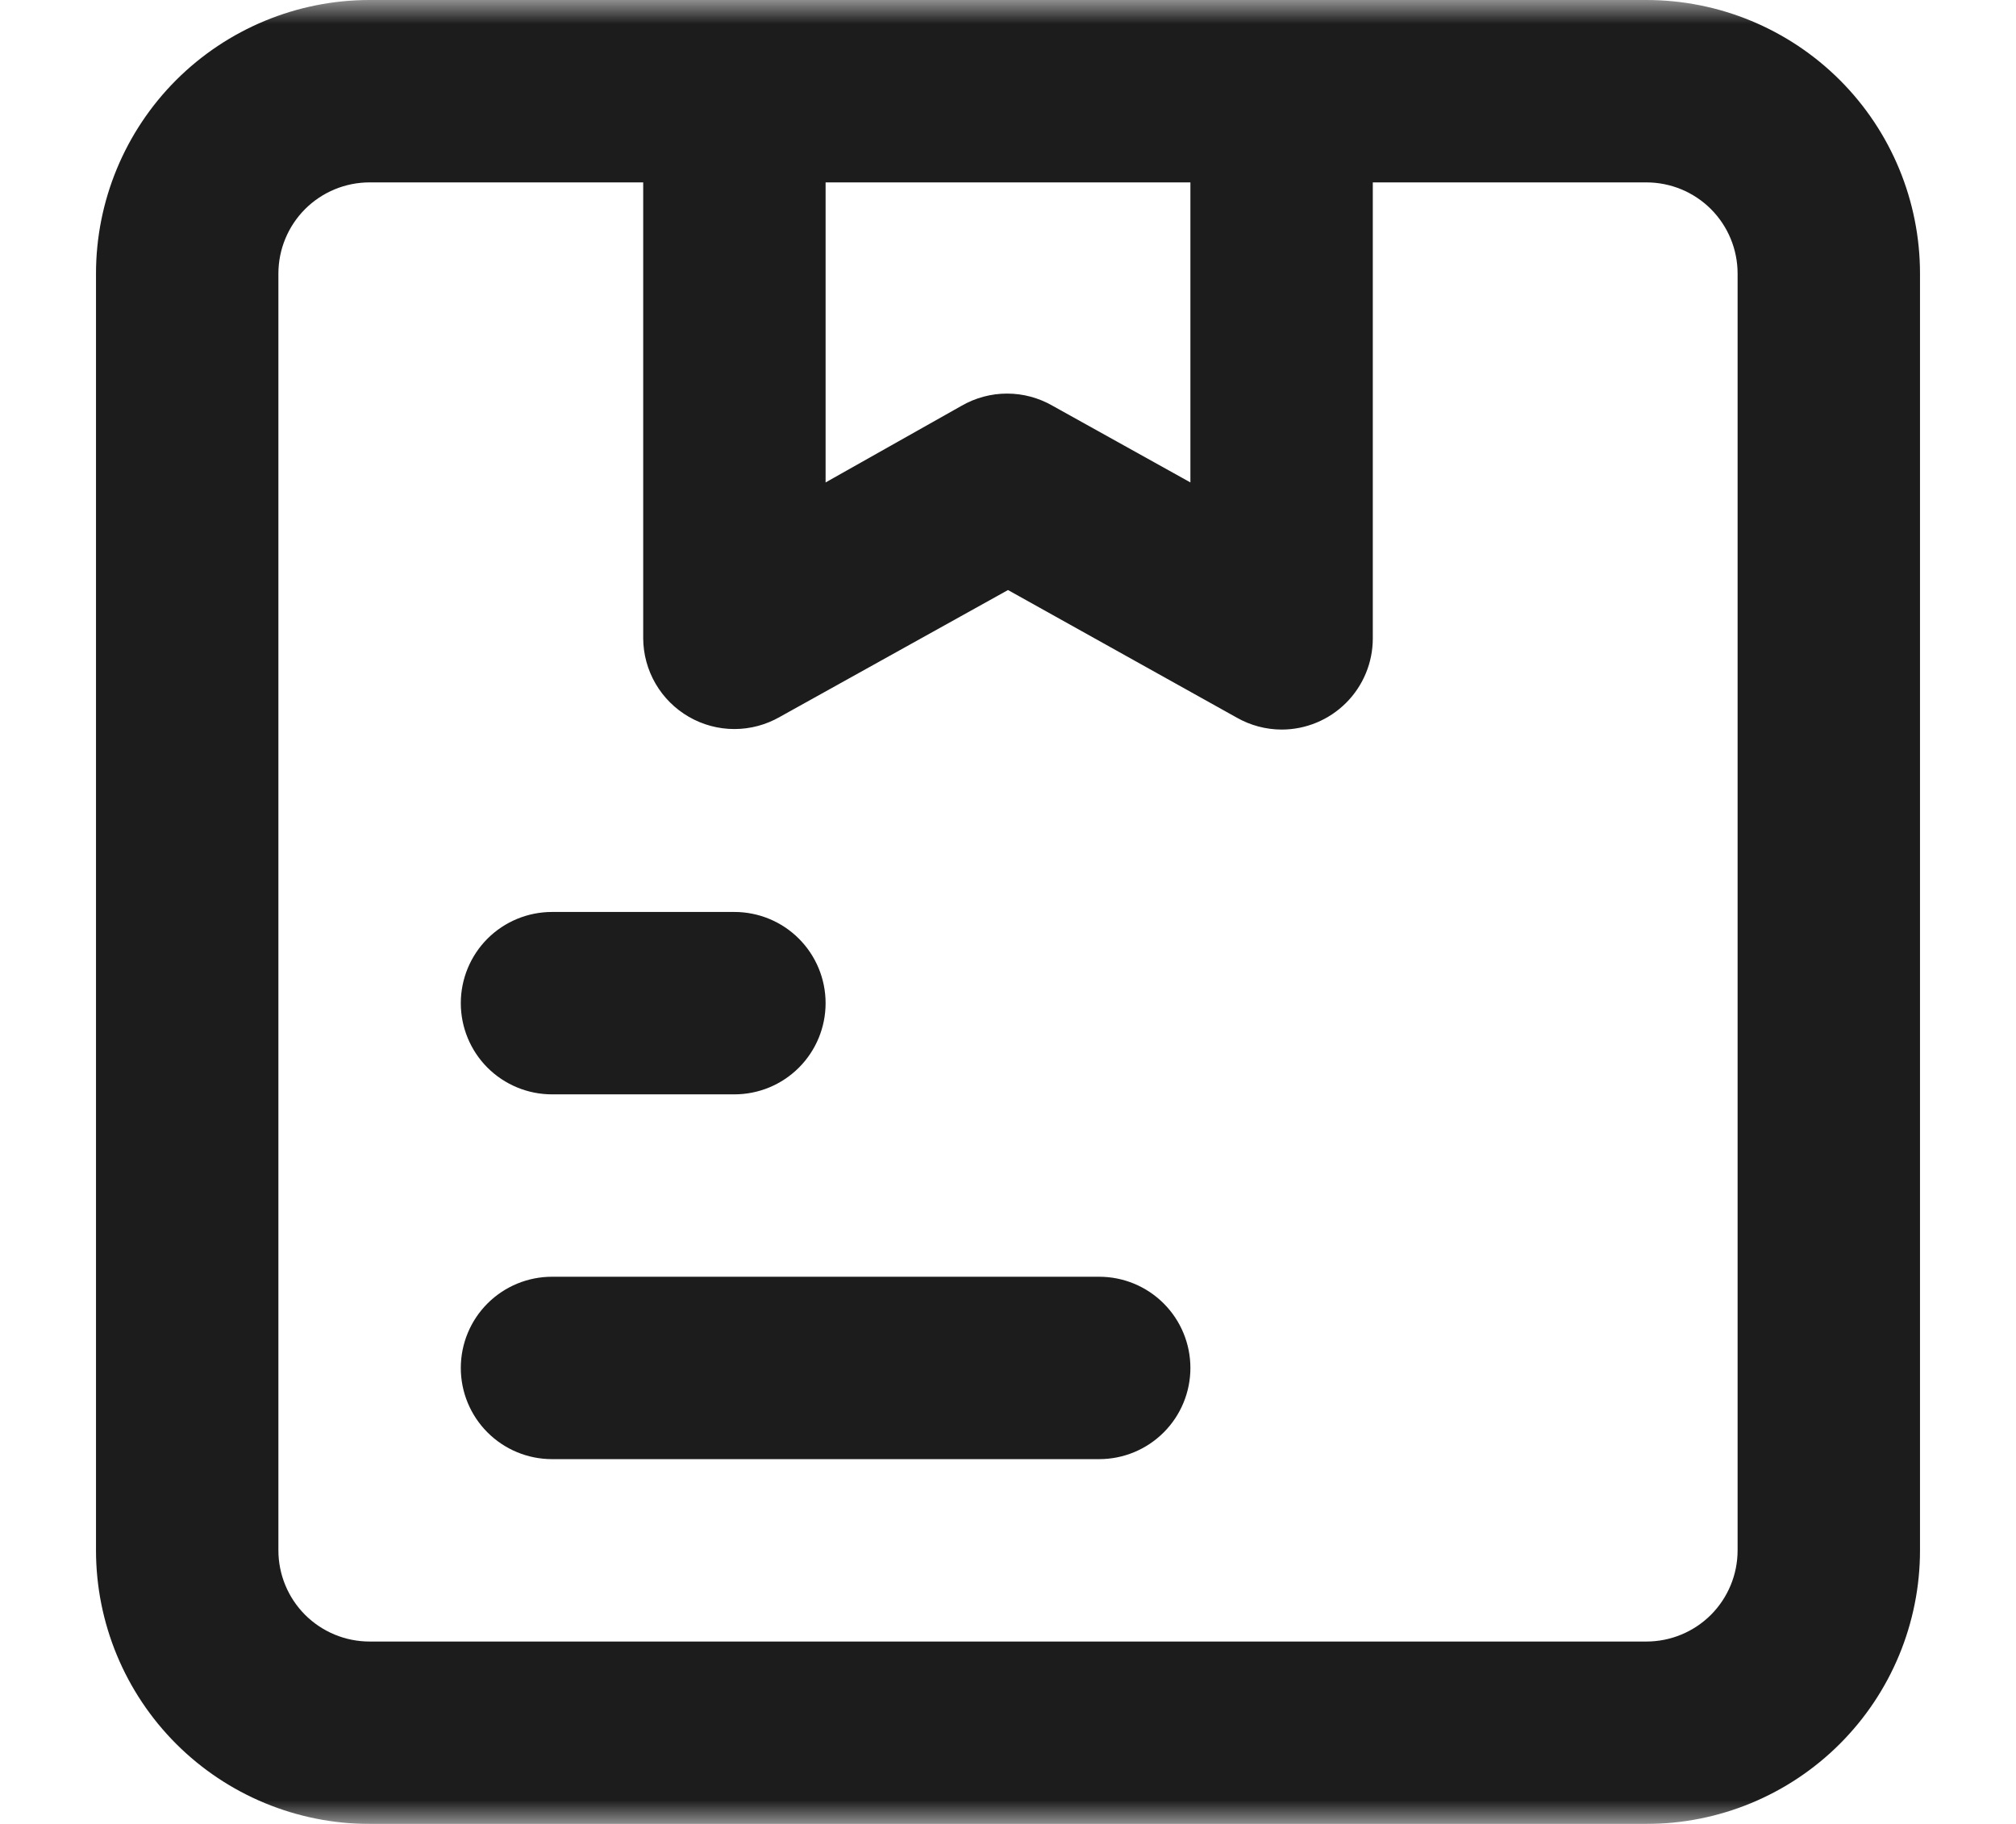 <svg width="42" height="38" viewBox="0 0 42 38" fill="none" xmlns="http://www.w3.org/2000/svg">
<mask id="mask0_506_5691" style="mask-type:alpha" maskUnits="userSpaceOnUse" x="0" y="0" width="42" height="38">
<rect width="42" height="38" fill="#C4C4C4"/>
</mask>
<g mask="url(#mask0_506_5691)">
<path d="M11.5 22.8H15.3C15.804 22.8 16.287 22.6 16.643 22.244C17 21.887 17.2 21.404 17.2 20.9C17.2 20.396 17 19.913 16.643 19.556C16.287 19.2 15.804 19 15.3 19H11.5C10.996 19 10.513 19.2 10.156 19.556C9.8 19.913 9.6 20.396 9.6 20.9C9.6 21.404 9.8 21.887 10.156 22.244C10.513 22.6 10.996 22.8 11.5 22.8ZM22.9 26.6H11.5C10.996 26.6 10.513 26.8 10.156 27.157C9.8 27.513 9.6 27.996 9.6 28.5C9.6 29.004 9.8 29.487 10.156 29.843C10.513 30.2 10.996 30.4 11.5 30.4H22.9C23.404 30.4 23.887 30.2 24.244 29.843C24.6 29.487 24.8 29.004 24.8 28.5C24.8 27.996 24.6 27.513 24.244 27.157C23.887 26.8 23.404 26.6 22.9 26.6ZM34.3 0H7.7C6.188 0 4.738 0.601 3.669 1.669C2.601 2.738 2 4.188 2 5.7V32.3C2 33.812 2.601 35.262 3.669 36.331C4.738 37.4 6.188 38 7.7 38H34.3C35.812 38 37.262 37.4 38.331 36.331C39.4 35.262 40 33.812 40 32.3V5.7C40 4.188 39.4 2.738 38.331 1.669C37.262 0.601 35.812 0 34.3 0ZM24.8 3.8V10.051L21.931 8.455C21.642 8.288 21.314 8.2 20.981 8.2C20.648 8.2 20.32 8.288 20.031 8.455L17.2 10.051V3.8H24.8ZM36.2 32.3C36.2 32.804 36 33.287 35.644 33.644C35.287 34 34.804 34.2 34.3 34.2H7.7C7.196 34.2 6.713 34 6.356 33.644C6 33.287 5.8 32.804 5.8 32.3V5.7C5.8 5.196 6 4.713 6.356 4.356C6.713 4 7.196 3.8 7.7 3.8H13.4V13.3C13.402 13.632 13.491 13.957 13.657 14.243C13.824 14.53 14.063 14.768 14.35 14.934C14.639 15.101 14.966 15.189 15.3 15.189C15.633 15.189 15.961 15.101 16.25 14.934L21 12.293L25.769 14.953C26.053 15.114 26.374 15.199 26.7 15.2C27.204 15.2 27.687 15 28.044 14.643C28.4 14.287 28.6 13.804 28.6 13.3V3.8H34.3C34.804 3.8 35.287 4 35.644 4.356C36 4.713 36.2 5.196 36.2 5.7V32.3Z" fill="#1C1C1C"/>
</g>
</svg>
